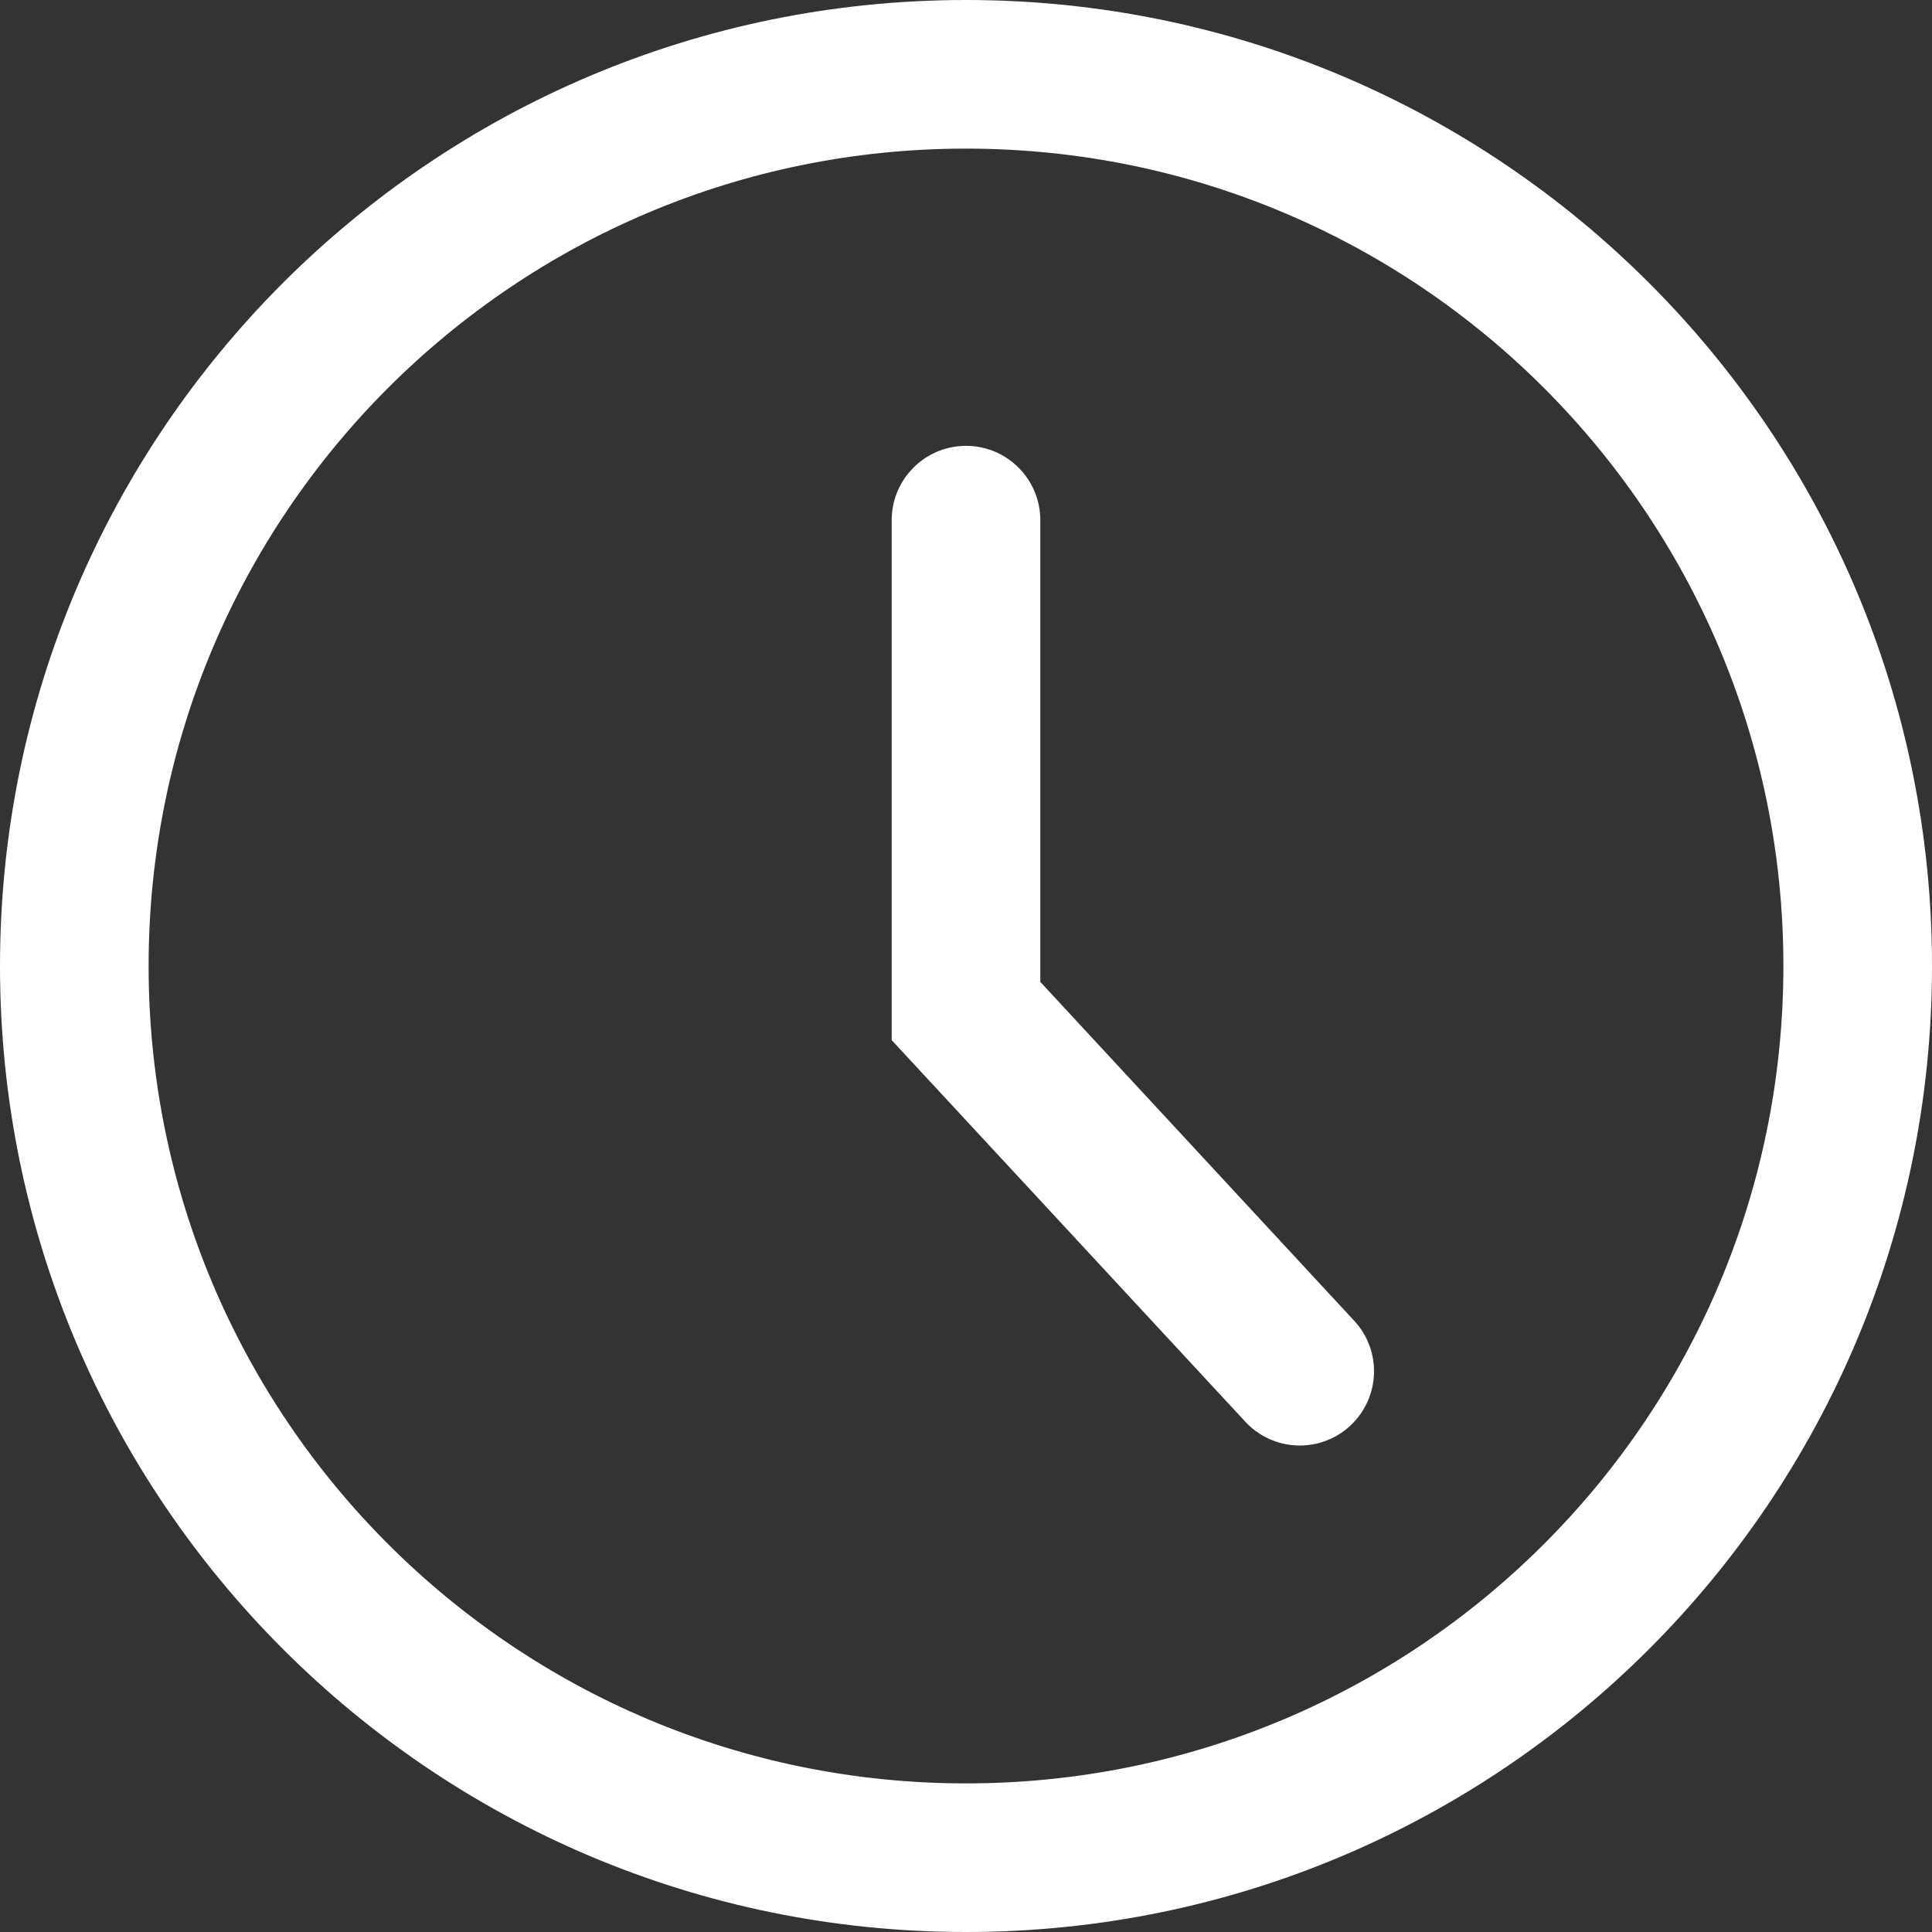 <svg width="13" height="13" viewBox="0 0 13 13" fill="none" xmlns="http://www.w3.org/2000/svg">
<rect x="0" y="0" width="13" height="13" fill="#333333" stroke="none"/>
<path d="M6.5 0C10.09 0 13 2.91 13 6.5C13 10.09 10.09 13 6.5 13C2.91 13 0 10.09 0 6.5C0 2.91 2.91 0 6.5 0ZM6.5 1C3.462 1 1 3.462 1 6.5C1 9.538 3.462 12 6.5 12C9.538 12 12 9.538 12 6.5C12 3.462 9.538 1 6.5 1ZM6.5 3C6.776 3 7 3.224 7 3.5V6.607L9.112 8.887C9.3 9.089 9.288 9.406 9.085 9.594C8.882 9.781 8.567 9.769 8.379 9.566L6.001 7H6V3.5C6 3.224 6.224 3 6.5 3Z" fill="white"/>
</svg>

